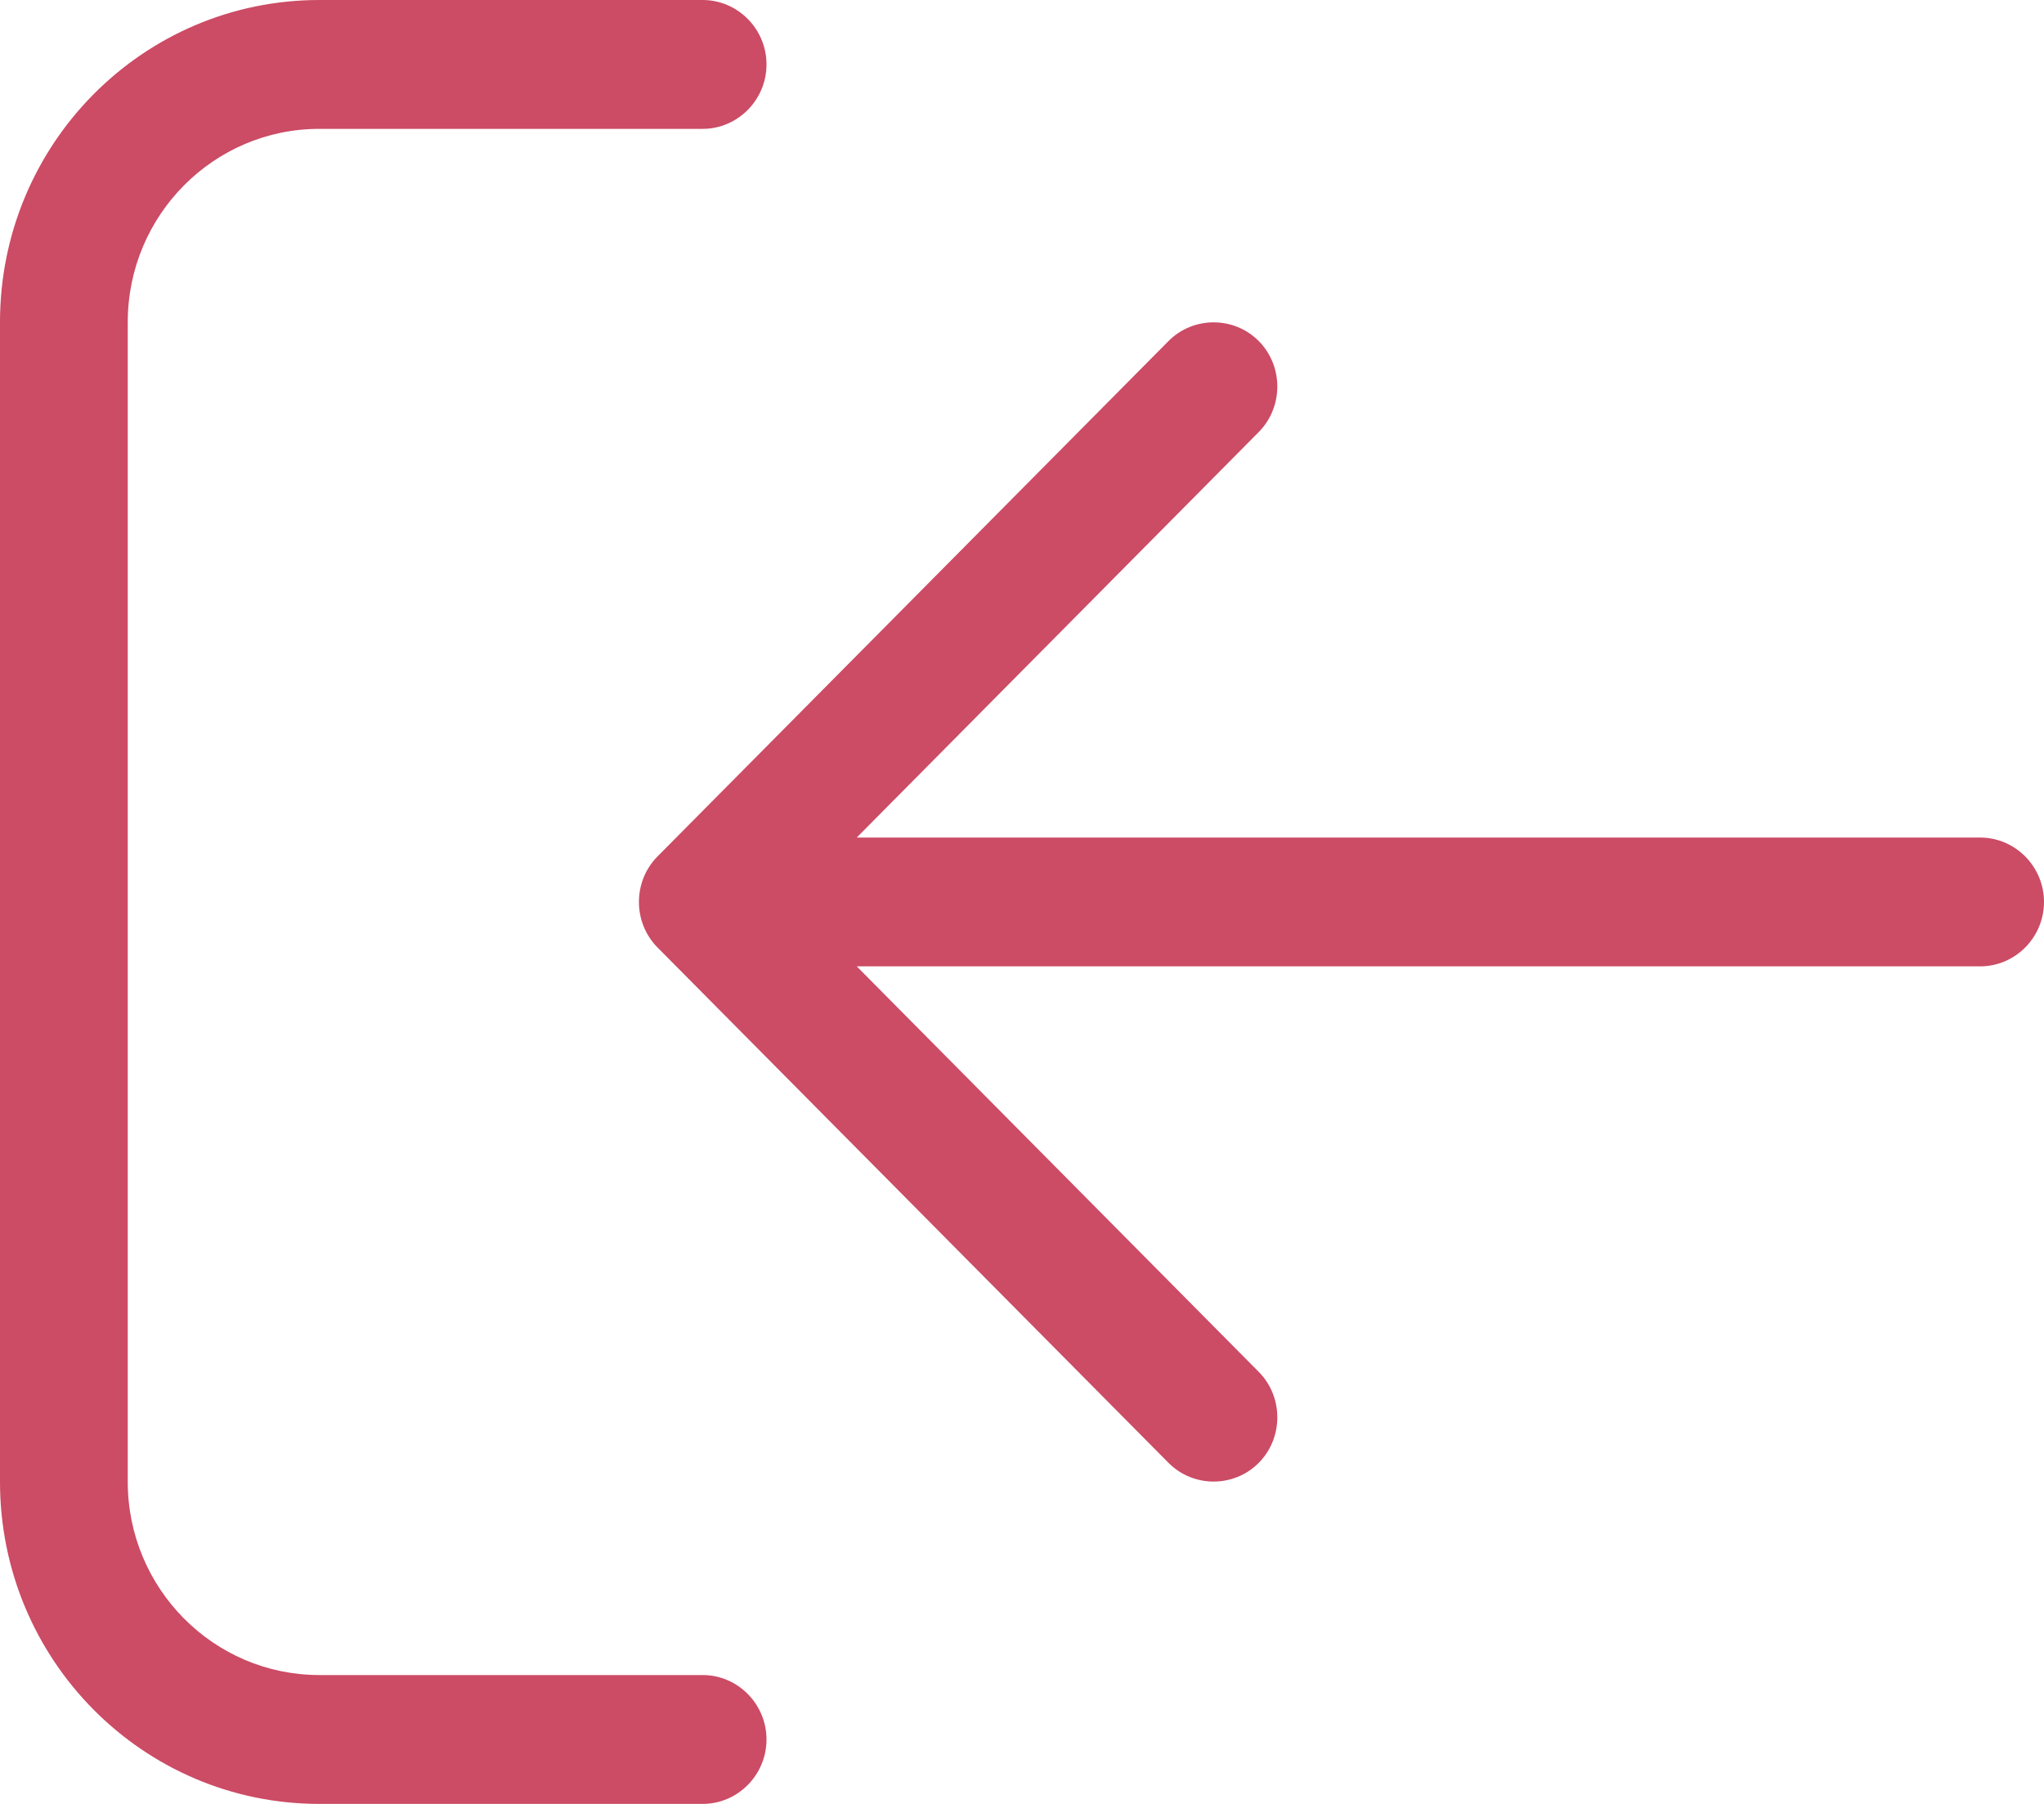 <svg width="34" height="30" viewBox="0 0 34 30" fill="none" xmlns="http://www.w3.org/2000/svg">
<path d="M10.937 15.757C10.525 15.341 10.525 14.659 10.937 14.243L19.437 5.672C19.849 5.257 20.526 5.257 20.938 5.672C21.35 6.087 21.35 6.77 20.938 7.185L14.251 13.929H32.938C33.522 13.929 34 14.411 34 15C34 15.589 33.522 16.071 32.938 16.071H14.251L20.938 22.815C21.35 23.23 21.35 23.913 20.938 24.328C20.526 24.743 19.849 24.743 19.437 24.328L10.937 15.757ZM11.688 27.857C12.272 27.857 12.75 28.339 12.75 28.929C12.75 29.518 12.272 30 11.688 30H5.312C2.377 30 0 27.603 0 24.643V5.357C0 2.397 2.377 0 5.312 0H11.688C12.272 0 12.75 0.482 12.75 1.071C12.75 1.661 12.272 2.143 11.688 2.143H5.312C3.553 2.143 2.125 3.583 2.125 5.357V24.643C2.125 26.417 3.553 27.857 5.312 27.857H11.688Z" fill="#CC4B65"/>
</svg>
